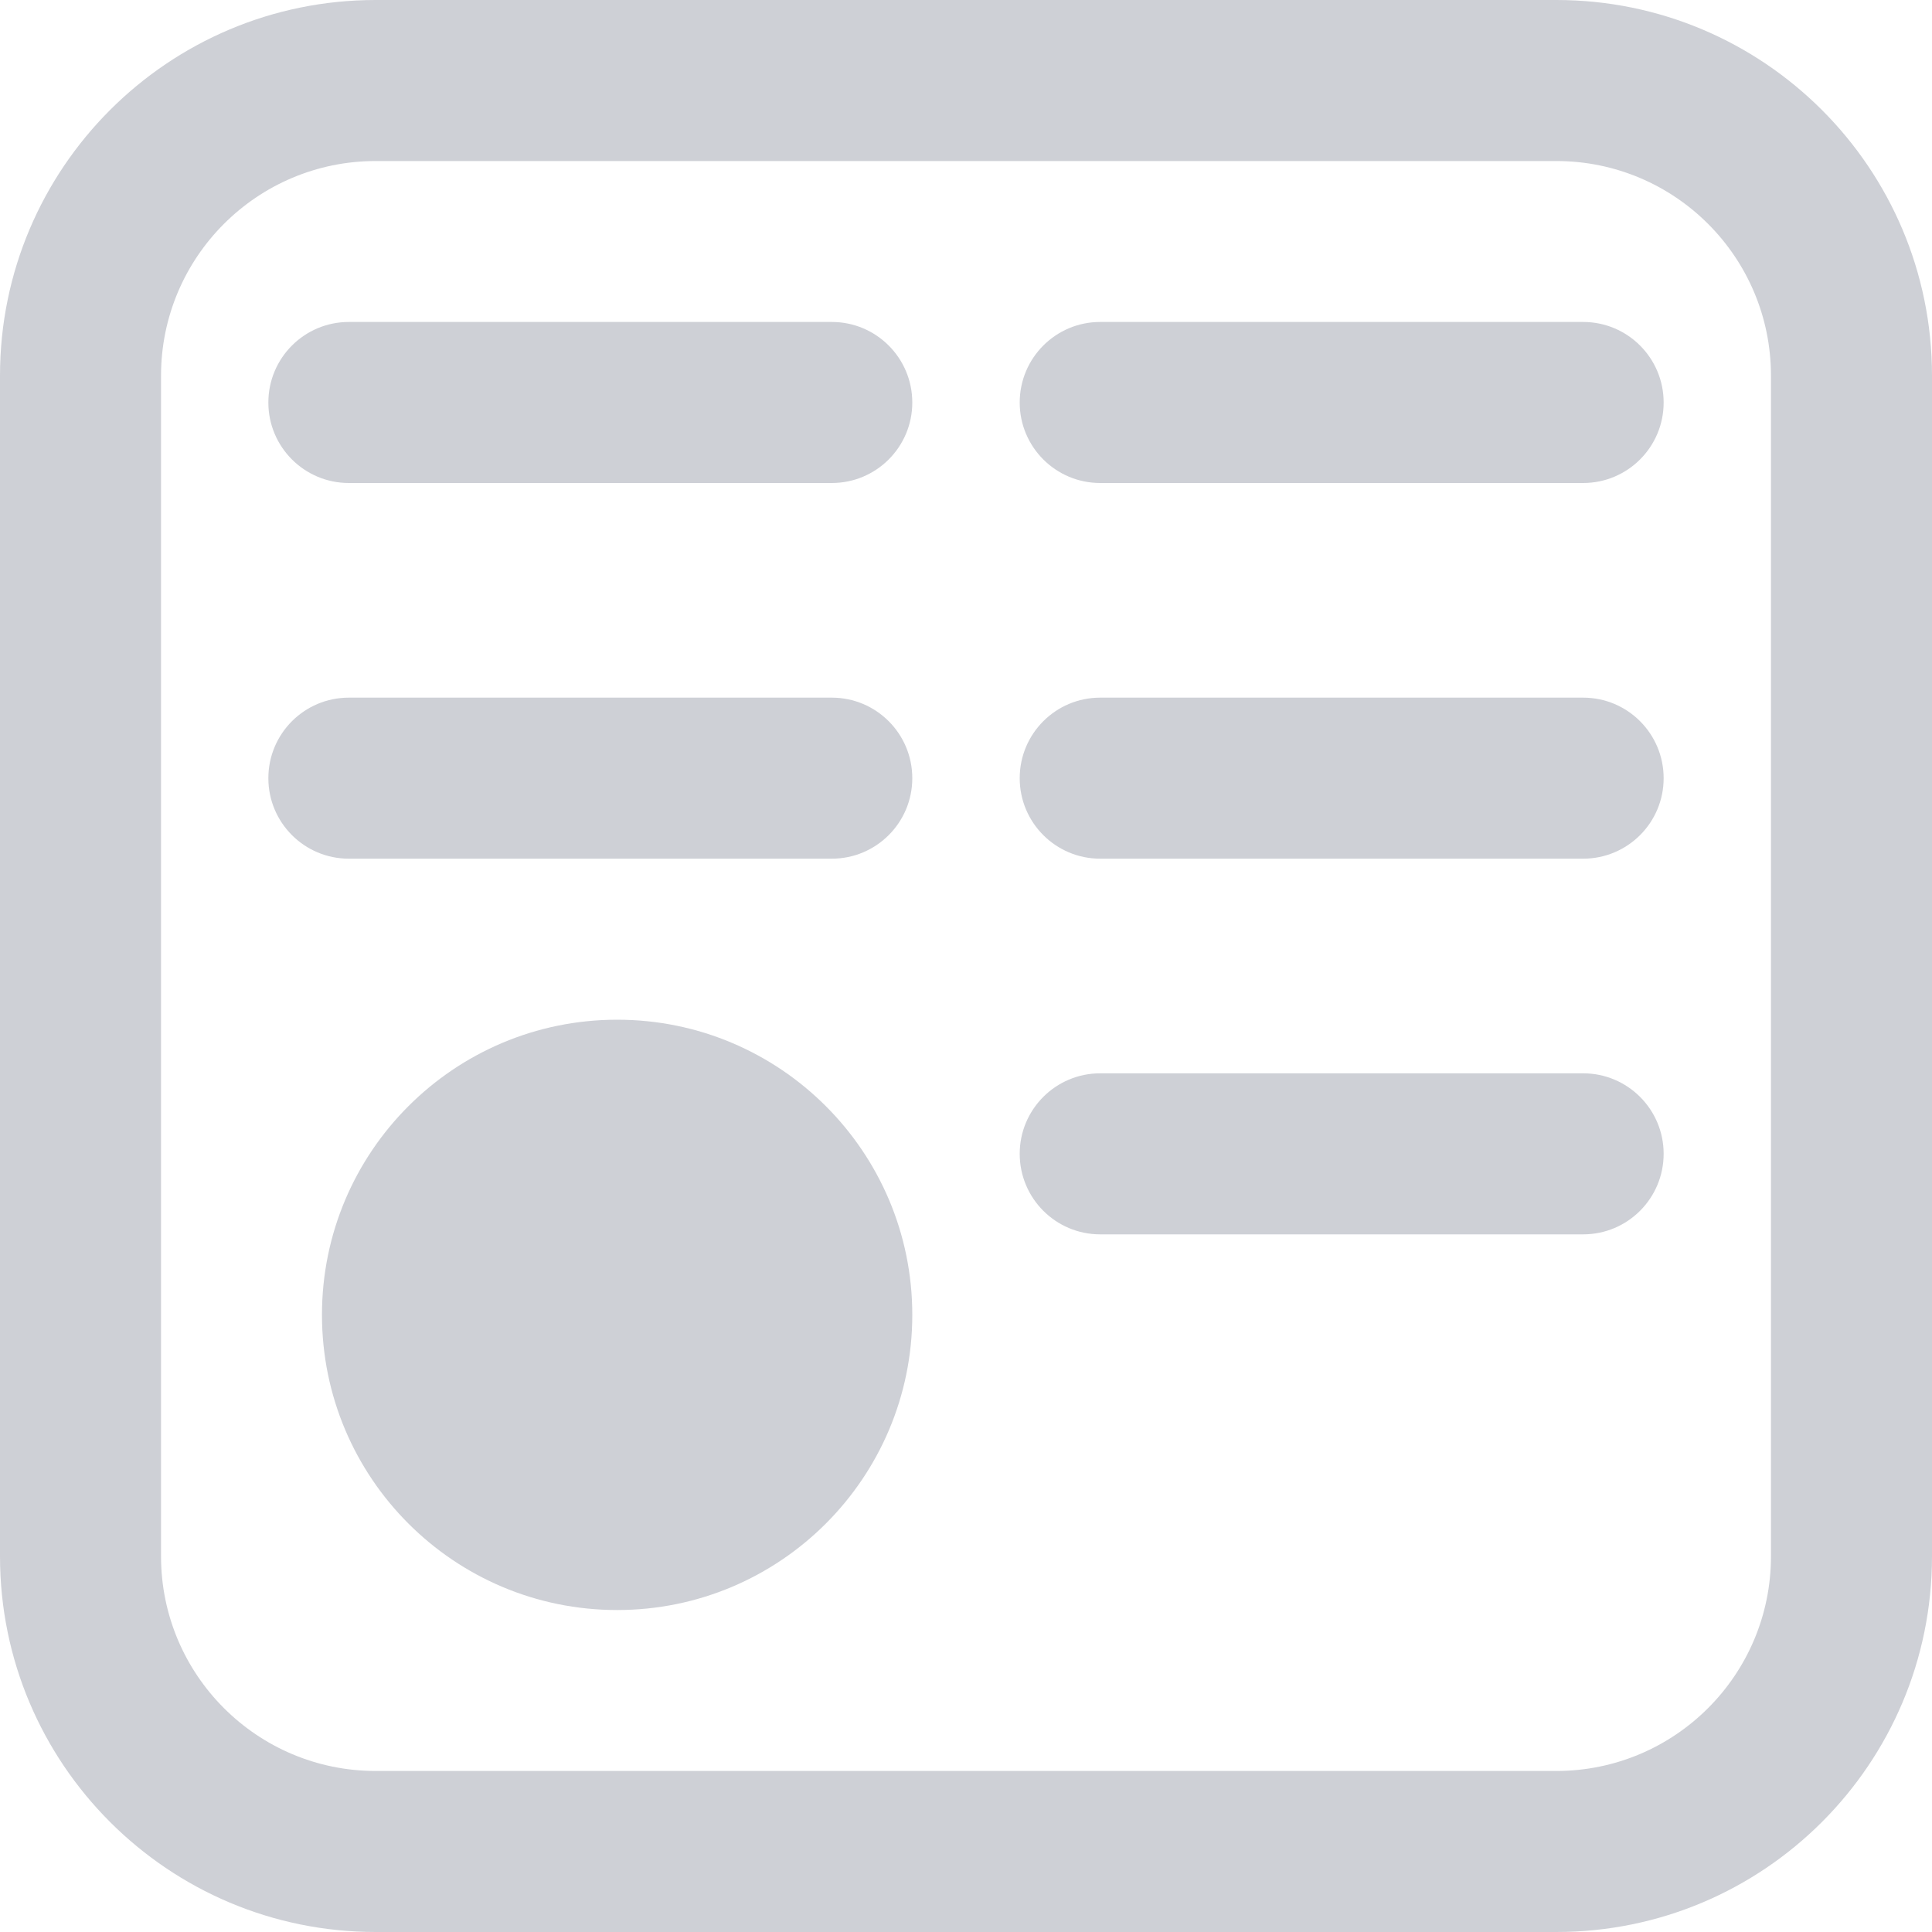 <svg width="20" height="20" viewBox="0 0 20 20" fill="none" xmlns="http://www.w3.org/2000/svg">
<path fill-rule="evenodd" clip-rule="evenodd" d="M3.889 1.667H16.111C17.338 1.667 18.333 2.662 18.333 3.889V16.111C18.333 17.338 17.338 18.333 16.111 18.333H3.889C2.662 18.333 1.667 17.338 1.667 16.111V3.889C1.667 2.662 2.662 1.667 3.889 1.667ZM16.111 0C18.259 0 20 1.741 20 3.889V16.111C20 18.259 18.259 20 16.111 20H3.889C1.741 20 0 18.259 0 16.111V3.889C0 1.741 1.741 0 3.889 0H16.111Z" fill="#CED0D6"/>
<path d="M9.444 13.611C9.444 15.299 8.076 16.667 6.389 16.667C4.701 16.667 3.333 15.299 3.333 13.611C3.333 11.924 4.701 10.556 6.389 10.556C8.076 10.556 9.444 11.924 9.444 13.611Z" fill="#CED0D6"/>
<path d="M2.778 4.167C2.778 3.706 3.151 3.333 3.611 3.333H8.611C9.071 3.333 9.444 3.706 9.444 4.167C9.444 4.627 9.071 5 8.611 5H3.611C3.151 5 2.778 4.627 2.778 4.167Z" fill="#CED0D6"/>
<path d="M2.778 8.056C2.778 7.595 3.151 7.222 3.611 7.222H8.611C9.071 7.222 9.444 7.595 9.444 8.056C9.444 8.516 9.071 8.889 8.611 8.889H3.611C3.151 8.889 2.778 8.516 2.778 8.056Z" fill="#CED0D6"/>
<path d="M10.556 4.167C10.556 3.706 10.929 3.333 11.389 3.333H16.389C16.849 3.333 17.222 3.706 17.222 4.167C17.222 4.627 16.849 5 16.389 5H11.389C10.929 5 10.556 4.627 10.556 4.167Z" fill="#CED0D6"/>
<path d="M10.556 8.056C10.556 7.595 10.929 7.222 11.389 7.222H16.389C16.849 7.222 17.222 7.595 17.222 8.056C17.222 8.516 16.849 8.889 16.389 8.889H11.389C10.929 8.889 10.556 8.516 10.556 8.056Z" fill="#CED0D6"/>
<path d="M10.556 11.944C10.556 11.484 10.929 11.111 11.389 11.111H16.389C16.849 11.111 17.222 11.484 17.222 11.944C17.222 12.405 16.849 12.778 16.389 12.778H11.389C10.929 12.778 10.556 12.405 10.556 11.944Z" fill="#CED0D6"/>
</svg>
